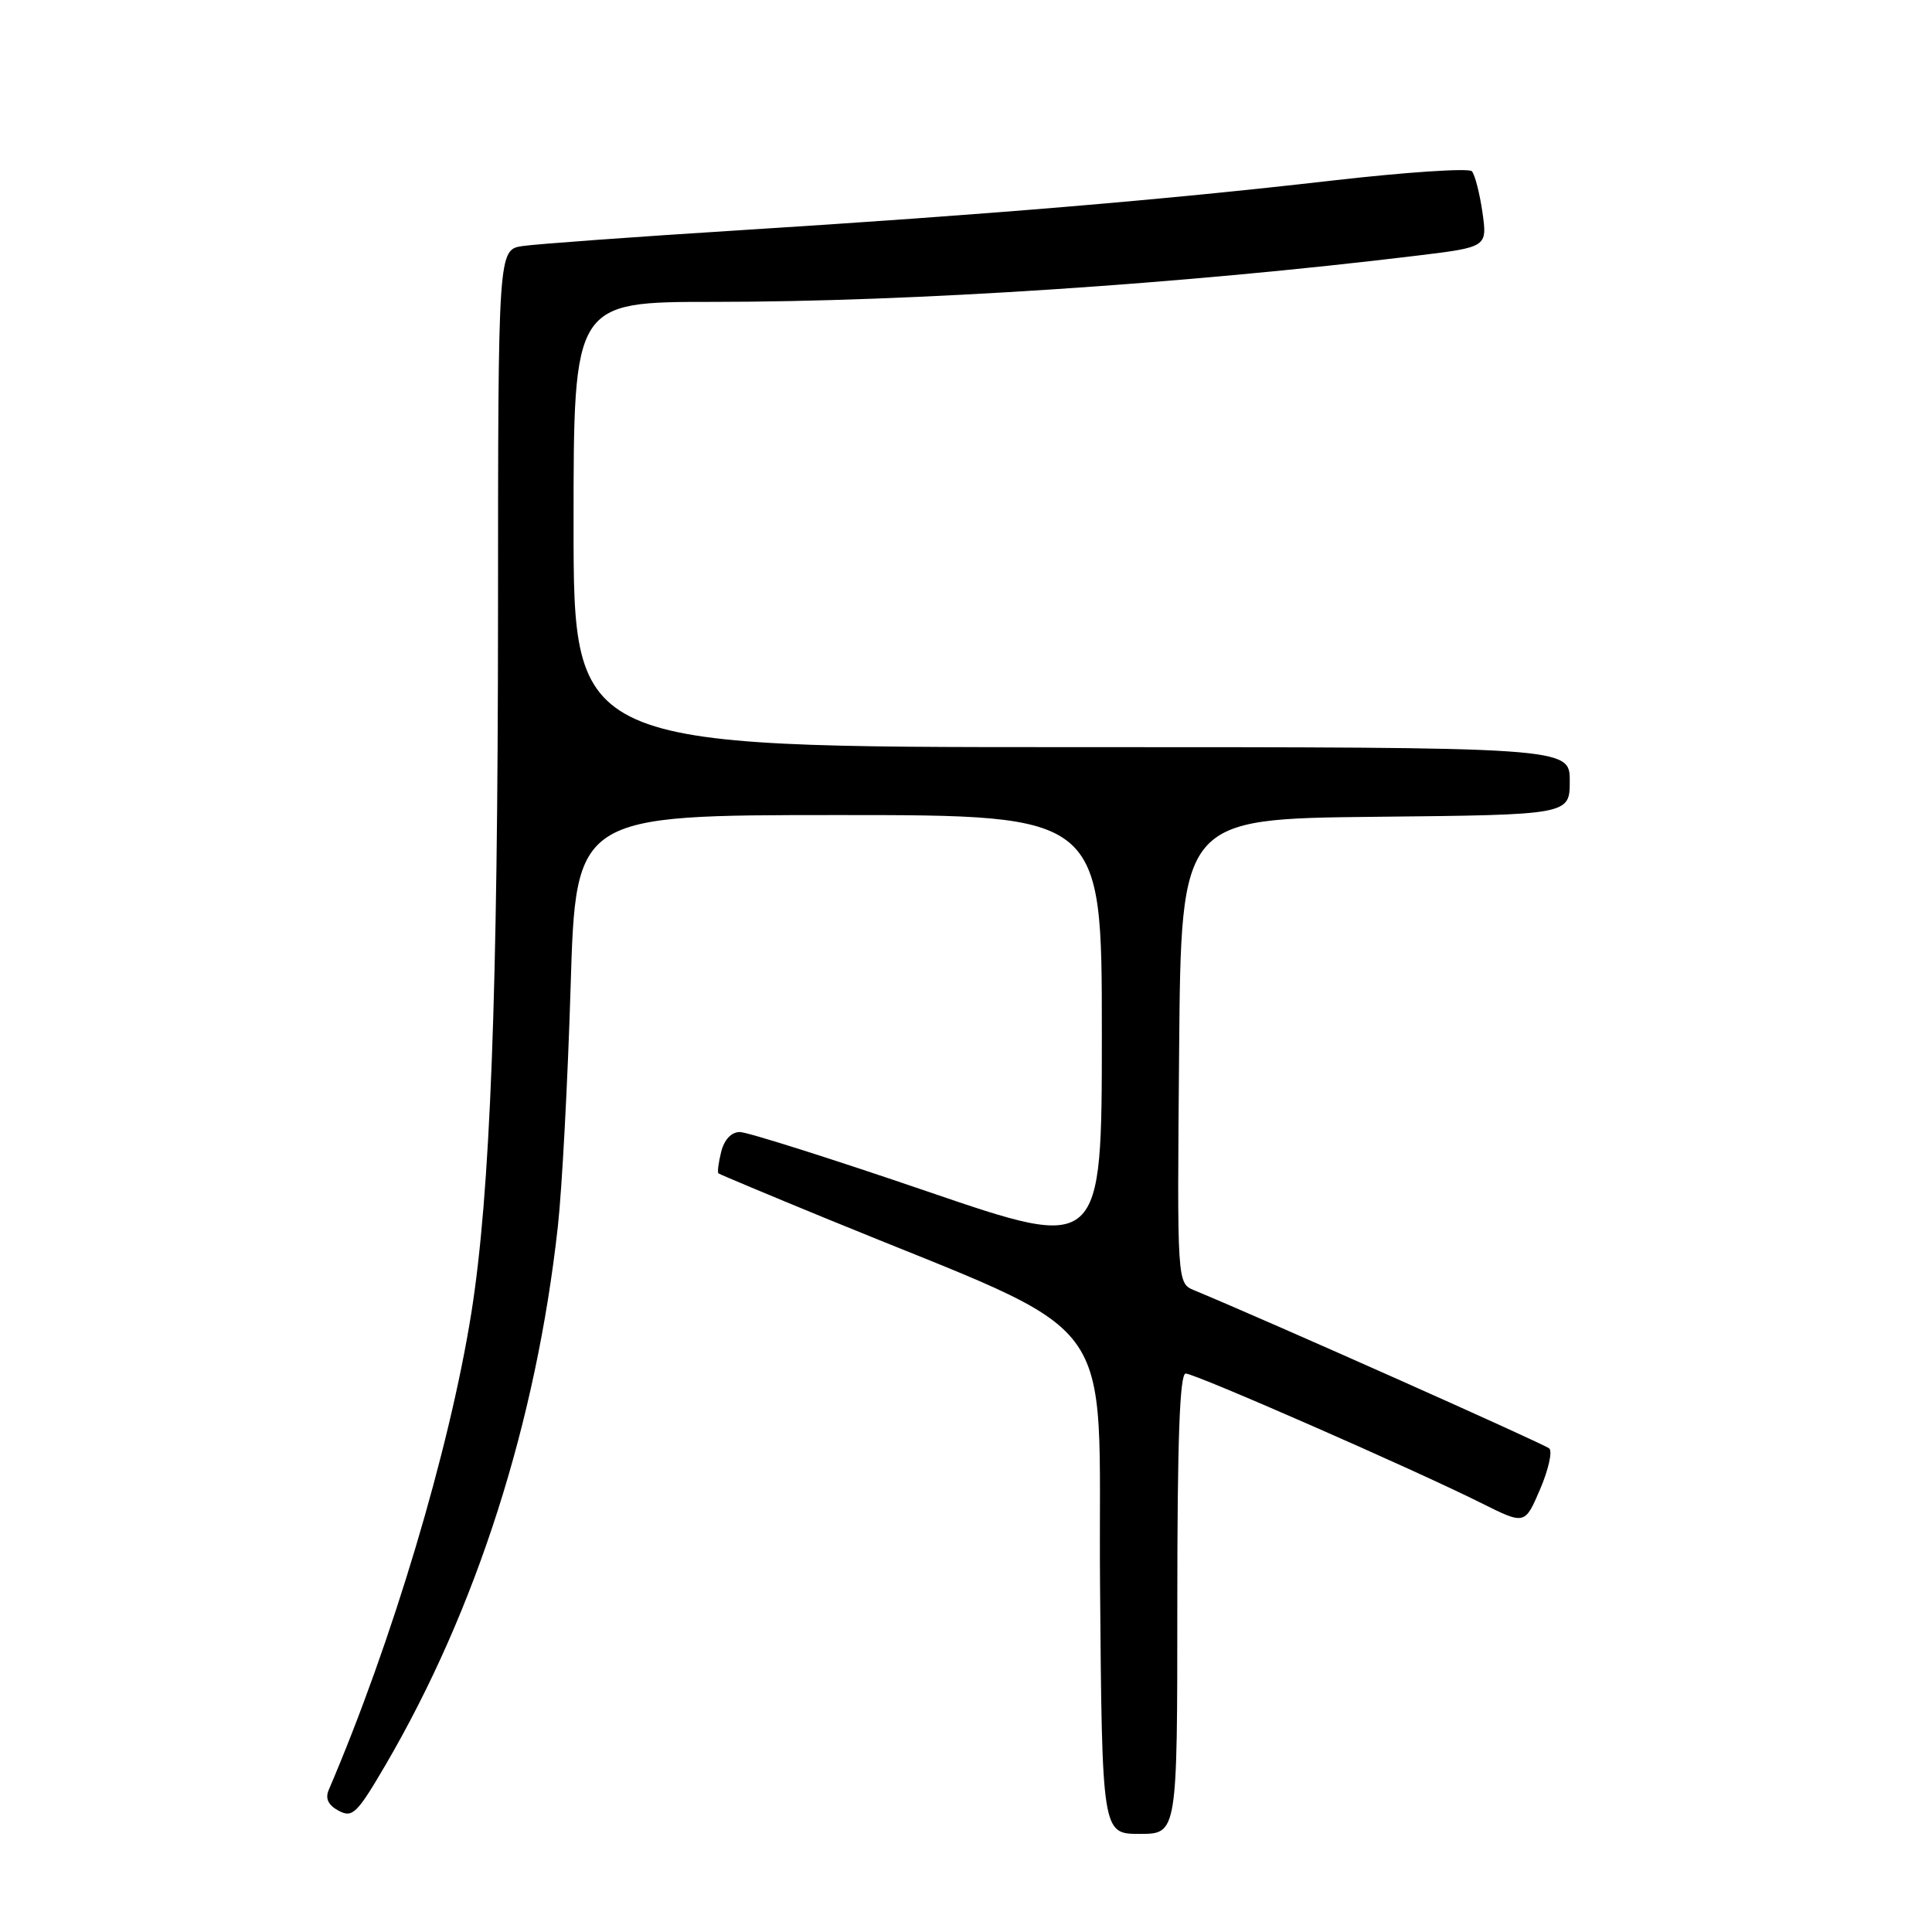 <?xml version="1.0" encoding="UTF-8" standalone="no"?>
<!DOCTYPE svg PUBLIC "-//W3C//DTD SVG 1.1//EN" "http://www.w3.org/Graphics/SVG/1.1/DTD/svg11.dtd" >
<svg xmlns="http://www.w3.org/2000/svg" xmlns:xlink="http://www.w3.org/1999/xlink" version="1.1" viewBox="0 0 256 256">
 <g >
 <path fill="currentColor"
d=" M 156.00 212.50 C 156.00 190.82 156.32 182.00 157.11 182.00 C 158.36 182.00 187.45 194.75 196.27 199.16 C 202.05 202.05 202.05 202.05 204.06 197.36 C 205.17 194.78 205.72 192.34 205.29 191.93 C 204.66 191.35 168.20 175.10 158.24 170.97 C 155.97 170.03 155.97 170.03 156.24 139.26 C 156.50 108.50 156.50 108.50 182.25 108.23 C 208.00 107.97 208.00 107.97 208.00 103.48 C 208.00 99.00 208.00 99.00 142.00 99.00 C 76.00 99.00 76.00 99.00 76.00 69.50 C 76.00 40.00 76.00 40.00 94.54 40.00 C 120.88 40.00 156.72 37.64 187.79 33.87 C 197.08 32.74 197.08 32.74 196.43 28.12 C 196.06 25.58 195.43 23.14 195.03 22.69 C 194.62 22.25 186.23 22.81 176.39 23.94 C 154.10 26.50 130.89 28.44 98.00 30.51 C 83.97 31.39 71.04 32.34 69.25 32.60 C 66.00 33.09 66.00 33.09 65.99 81.30 C 65.97 131.90 64.97 158.16 62.45 174.00 C 59.56 192.13 51.95 217.58 43.56 237.17 C 43.07 238.32 43.49 239.19 44.87 239.93 C 46.71 240.91 47.30 240.33 51.10 233.84 C 63.13 213.24 71.05 188.47 73.92 162.50 C 74.47 157.55 75.23 143.26 75.61 130.75 C 76.30 108.00 76.30 108.00 111.15 108.00 C 146.00 108.00 146.00 108.00 146.00 136.89 C 146.00 165.78 146.00 165.78 122.93 157.89 C 110.23 153.55 99.03 150.00 98.03 150.00 C 96.91 150.00 95.97 151.00 95.56 152.62 C 95.20 154.06 95.04 155.34 95.20 155.48 C 95.37 155.61 101.80 158.31 109.50 161.47 C 149.33 177.83 145.47 172.68 145.76 209.85 C 146.03 243.00 146.03 243.00 151.01 243.00 C 156.00 243.00 156.00 243.00 156.00 212.50 Z "/>
</g>
</svg>